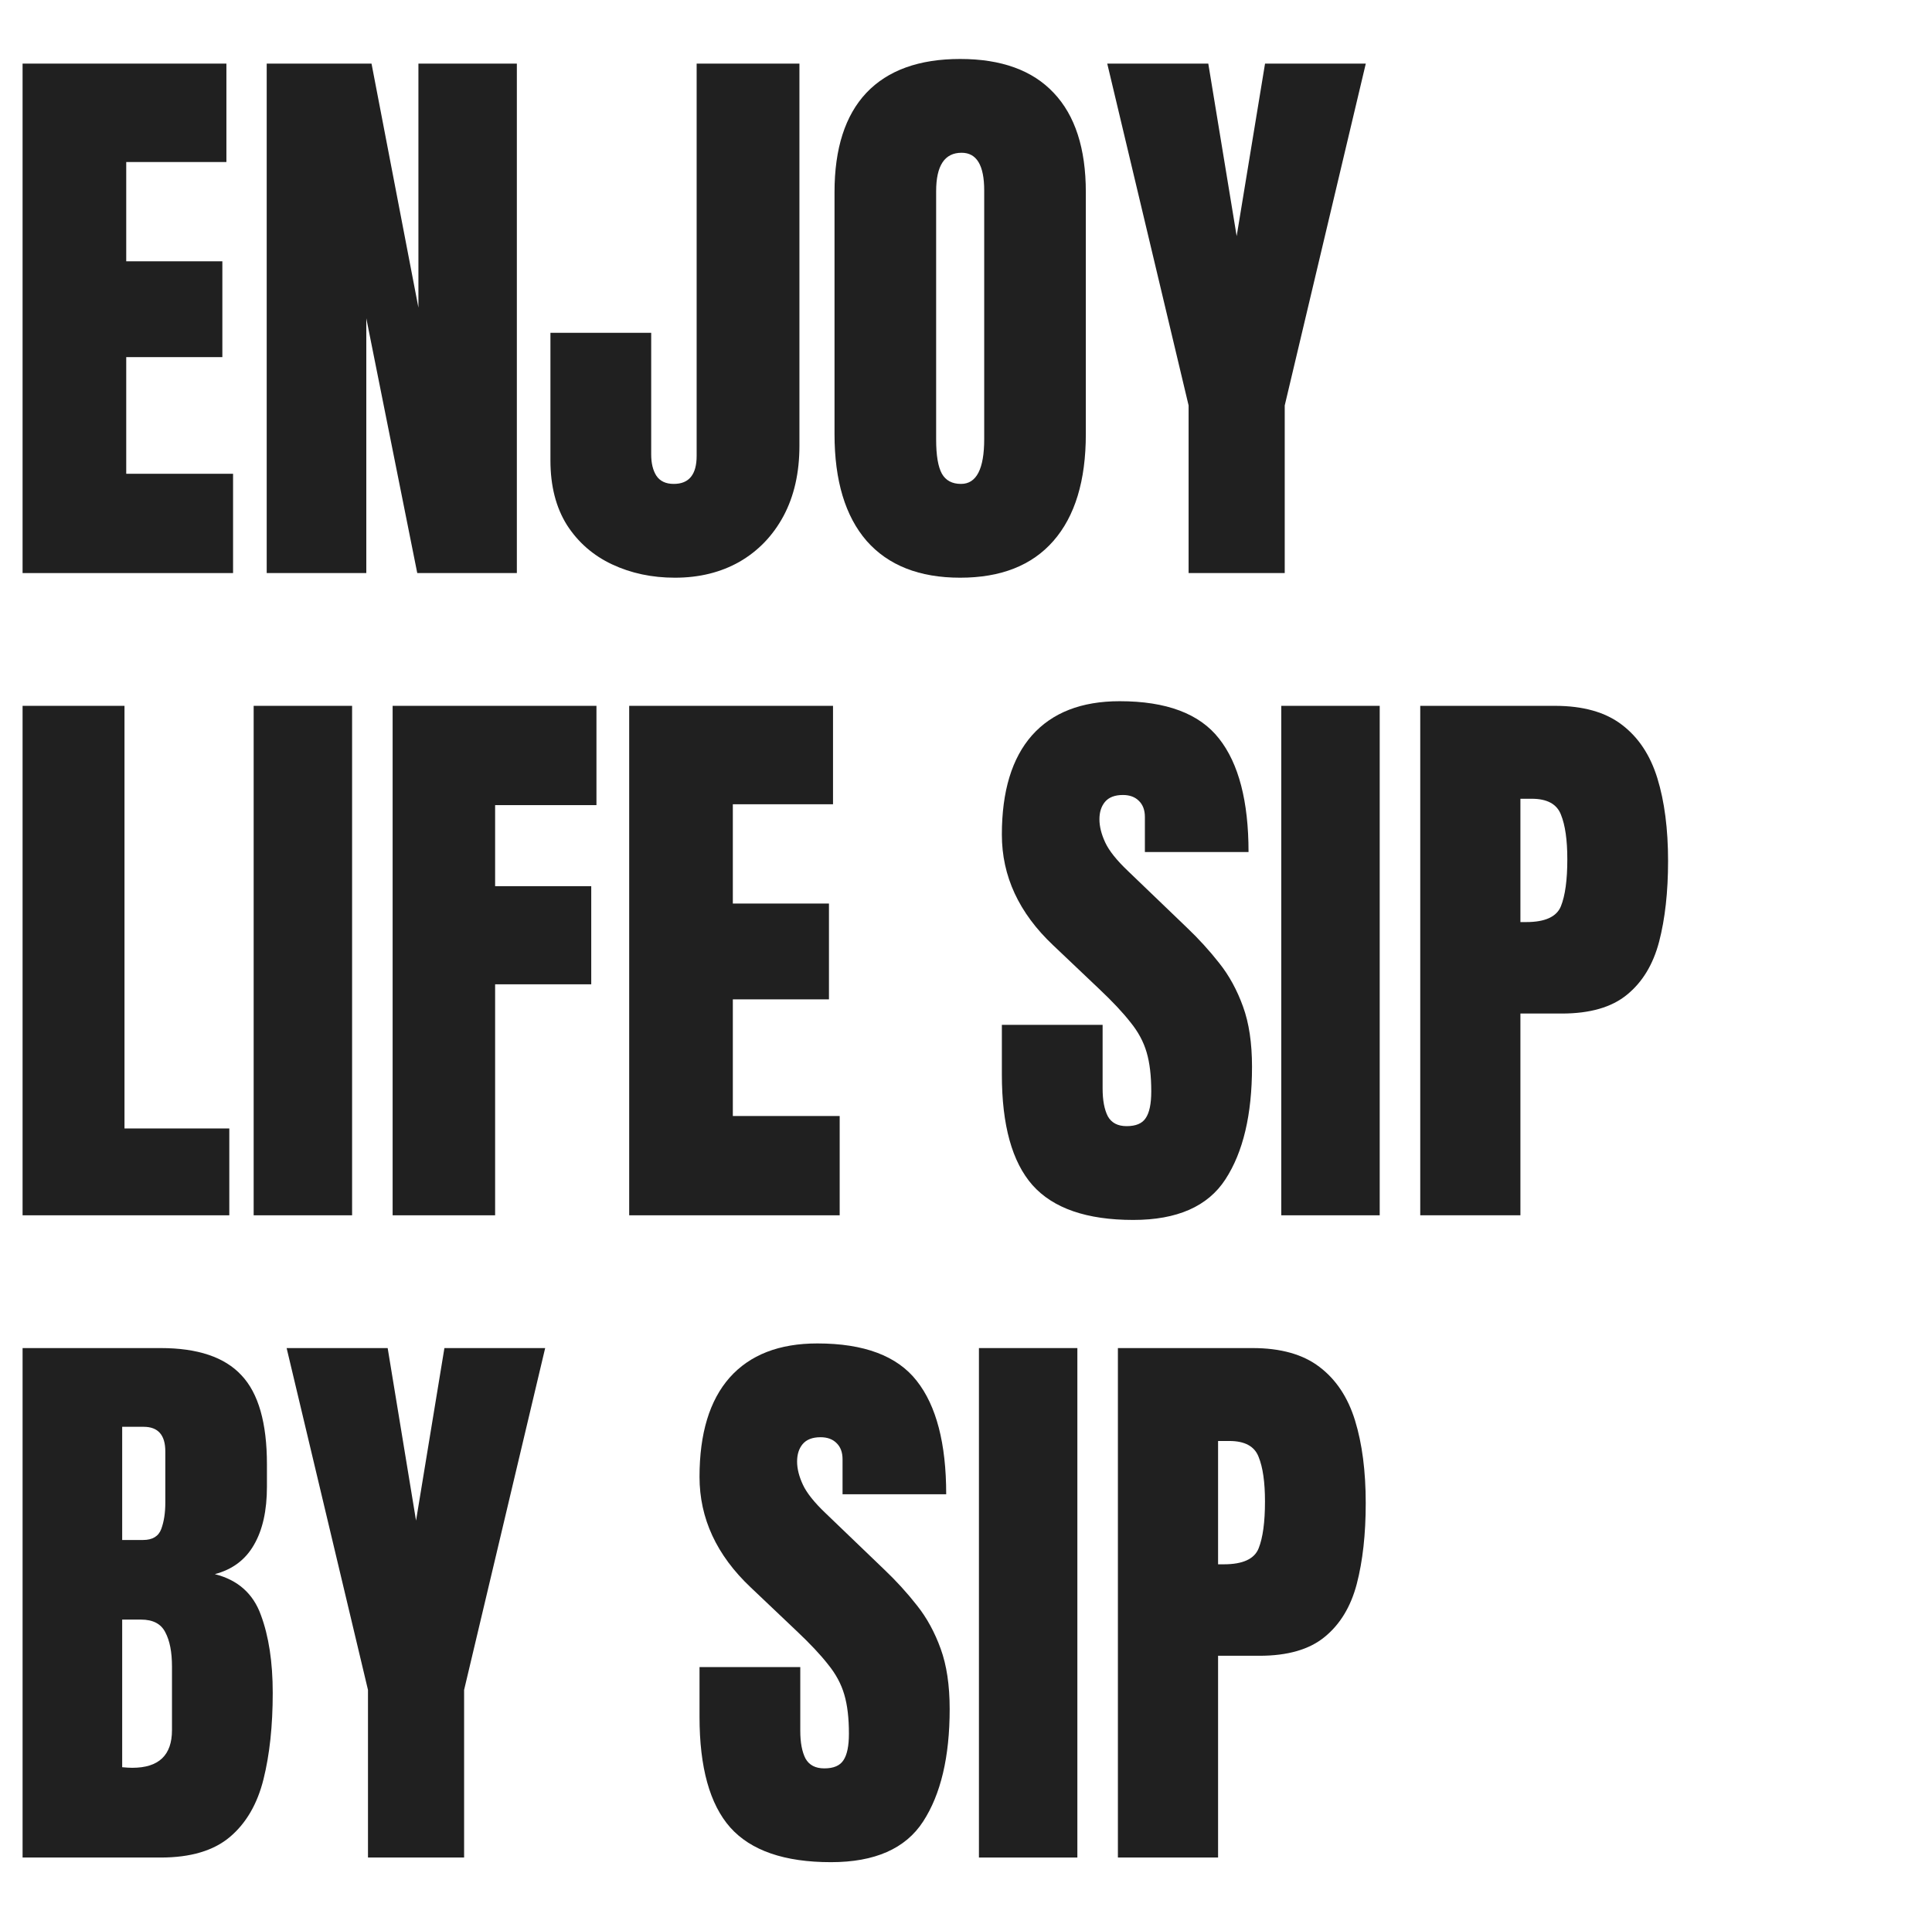 <svg width="391" height="390" viewBox="0 0 391 390" fill="none" xmlns="http://www.w3.org/2000/svg">
<path d="M4.57 116V12.875H45.82V32.797H25.547V52.895H45V72.289H25.547V95.902H47.168V116H4.57Z" fill="#202020"/>
<path d="M53.977 116V12.875H75.188L84.68 62.27V12.875H104.602V116H84.445L74.133 64.438V116H53.977Z" fill="#202020"/>
<path d="M136.594 116.938C131.945 116.938 127.707 116.039 123.879 114.242C120.051 112.445 117.004 109.789 114.738 106.273C112.512 102.719 111.398 98.363 111.398 93.207V67.367H131.789V91.977C131.789 93.773 132.141 95.219 132.844 96.312C133.586 97.406 134.758 97.953 136.359 97.953C139.445 97.953 140.988 96.059 140.988 92.269V12.875H161.789V90.219C161.789 95.688 160.715 100.434 158.566 104.457C156.418 108.441 153.449 111.527 149.66 113.715C145.871 115.863 141.516 116.938 136.594 116.938Z" fill="#202020"/>
<path d="M194.32 116.938C186.078 116.938 179.77 114.457 175.395 109.496C171.059 104.496 168.891 97.289 168.891 87.875V38.891C168.891 30.062 171.039 23.363 175.336 18.793C179.672 14.223 186 11.938 194.32 11.938C202.641 11.938 208.949 14.223 213.246 18.793C217.582 23.363 219.75 30.062 219.75 38.891V87.875C219.75 97.289 217.562 104.496 213.188 109.496C208.852 114.457 202.562 116.938 194.32 116.938ZM194.496 97.953C197.621 97.953 199.184 94.926 199.184 88.871V38.539C199.184 33.461 197.66 30.922 194.613 30.922C191.176 30.922 189.457 33.52 189.457 38.715V88.988C189.457 92.191 189.848 94.496 190.629 95.902C191.41 97.269 192.699 97.953 194.496 97.953Z" fill="#202020"/>
<path d="M240.551 116V82.074L224.086 12.875H244.535L250.277 47.797L256.02 12.875H276.41L260.004 82.074V116H240.551Z" fill="#202020"/>
<path d="M4.57 246V142.875H25.195V228.422H46.406V246H4.57Z" fill="#202020"/>
<path d="M51.336 246V142.875H71.258V246H51.336Z" fill="#202020"/>
<path d="M79.461 246V142.875H120.711V162.973H100.203V179.379H119.656V199.242H100.203V246H79.461Z" fill="#202020"/>
<path d="M127.336 246V142.875H168.586V162.797H148.312V182.895H167.766V202.289H148.312V225.902H169.934V246H127.336Z" fill="#202020"/>
<path d="M229.359 246.938C219.945 246.938 213.148 244.594 208.969 239.906C204.828 235.219 202.758 227.758 202.758 217.523V207.445H223.148V220.336C223.148 222.719 223.5 224.594 224.203 225.961C224.945 227.289 226.215 227.953 228.012 227.953C229.887 227.953 231.176 227.406 231.879 226.312C232.621 225.219 232.992 223.422 232.992 220.922C232.992 217.758 232.68 215.121 232.055 213.012C231.43 210.863 230.336 208.832 228.773 206.918C227.25 204.965 225.121 202.699 222.387 200.121L213.129 191.332C206.215 184.809 202.758 177.348 202.758 168.949C202.758 160.16 204.789 153.461 208.852 148.852C212.953 144.242 218.871 141.938 226.605 141.938C236.059 141.938 242.758 144.457 246.703 149.496C250.688 154.535 252.68 162.191 252.68 172.465H231.703V165.375C231.703 163.969 231.293 162.875 230.473 162.094C229.691 161.312 228.617 160.922 227.25 160.922C225.609 160.922 224.398 161.391 223.617 162.328C222.875 163.227 222.504 164.398 222.504 165.844C222.504 167.289 222.895 168.852 223.676 170.531C224.457 172.211 226 174.145 228.305 176.332L240.199 187.758C242.582 190.023 244.77 192.426 246.762 194.965C248.754 197.465 250.355 200.395 251.566 203.754C252.777 207.074 253.383 211.137 253.383 215.941C253.383 225.629 251.586 233.227 247.992 238.734C244.438 244.203 238.227 246.938 229.359 246.938Z" fill="#202020"/>
<path d="M259.305 246V142.875H279.227V246H259.305Z" fill="#202020"/>
<path d="M287.43 246V142.875H314.676C320.379 142.875 324.891 144.145 328.211 146.684C331.57 149.223 333.973 152.836 335.418 157.523C336.863 162.211 337.586 167.797 337.586 174.281C337.586 180.531 336.98 185.98 335.77 190.629C334.559 195.238 332.391 198.812 329.266 201.352C326.18 203.891 321.785 205.16 316.082 205.16H307.703V246H287.43ZM307.703 186.645H308.875C312.703 186.645 315.047 185.57 315.906 183.422C316.766 181.273 317.195 178.109 317.195 173.93C317.195 170.023 316.766 167.016 315.906 164.906C315.086 162.758 313.113 161.684 309.988 161.684H307.703V186.645Z" fill="#202020"/>
<path d="M4.57 376V272.875H32.52C40.02 272.875 45.469 274.711 48.867 278.383C52.305 282.016 54.023 288.031 54.023 296.43V300.941C54.023 305.785 53.145 309.711 51.387 312.719C49.668 315.727 47.031 317.699 43.477 318.637C48.125 319.809 51.23 322.562 52.793 326.898C54.395 331.195 55.195 336.449 55.195 342.66C55.195 349.34 54.57 355.18 53.32 360.18C52.07 365.18 49.805 369.066 46.523 371.84C43.242 374.613 38.574 376 32.52 376H4.57ZM24.727 311.723H28.945C30.859 311.723 32.09 310.98 32.637 309.496C33.184 308.012 33.457 306.234 33.457 304.164V293.793C33.457 290.473 31.992 288.812 29.062 288.812H24.727V311.723ZM26.777 357.836C32.129 357.836 34.805 355.297 34.805 350.219V337.328C34.805 334.398 34.355 332.094 33.457 330.414C32.598 328.695 30.957 327.836 28.535 327.836H24.727V357.719C25.586 357.797 26.27 357.836 26.777 357.836Z" fill="#202020"/>
<path d="M74.473 376V342.074L58.008 272.875H78.457L84.199 307.797L89.941 272.875H110.332L93.926 342.074V376H74.473Z" fill="#202020"/>
<path d="M168.172 376.938C158.758 376.938 151.961 374.594 147.781 369.906C143.641 365.219 141.57 357.758 141.57 347.523V337.445H161.961V350.336C161.961 352.719 162.312 354.594 163.016 355.961C163.758 357.289 165.027 357.953 166.824 357.953C168.699 357.953 169.988 357.406 170.691 356.312C171.434 355.219 171.805 353.422 171.805 350.922C171.805 347.758 171.492 345.121 170.867 343.012C170.242 340.863 169.148 338.832 167.586 336.918C166.062 334.965 163.934 332.699 161.199 330.121L151.941 321.332C145.027 314.809 141.57 307.348 141.57 298.949C141.57 290.16 143.602 283.461 147.664 278.852C151.766 274.242 157.684 271.938 165.418 271.938C174.871 271.938 181.57 274.457 185.516 279.496C189.5 284.535 191.492 292.191 191.492 302.465H170.516V295.375C170.516 293.969 170.105 292.875 169.285 292.094C168.504 291.312 167.43 290.922 166.062 290.922C164.422 290.922 163.211 291.391 162.43 292.328C161.688 293.227 161.316 294.398 161.316 295.844C161.316 297.289 161.707 298.852 162.488 300.531C163.27 302.211 164.812 304.145 167.117 306.332L179.012 317.758C181.395 320.023 183.582 322.426 185.574 324.965C187.566 327.465 189.168 330.395 190.379 333.754C191.59 337.074 192.195 341.137 192.195 345.941C192.195 355.629 190.398 363.227 186.805 368.734C183.25 374.203 177.039 376.938 168.172 376.938Z" fill="#202020"/>
<path d="M198.117 376V272.875H218.039V376H198.117Z" fill="#202020"/>
<path d="M226.242 376V272.875H253.488C259.191 272.875 263.703 274.145 267.023 276.684C270.383 279.223 272.785 282.836 274.23 287.523C275.676 292.211 276.398 297.797 276.398 304.281C276.398 310.531 275.793 315.98 274.582 320.629C273.371 325.238 271.203 328.812 268.078 331.352C264.992 333.891 260.598 335.16 254.895 335.16H246.516V376H226.242ZM246.516 316.645H247.688C251.516 316.645 253.859 315.57 254.719 313.422C255.578 311.273 256.008 308.109 256.008 303.93C256.008 300.023 255.578 297.016 254.719 294.906C253.898 292.758 251.926 291.684 248.801 291.684H246.516V316.645Z" fill="#202020"/>
</svg>

